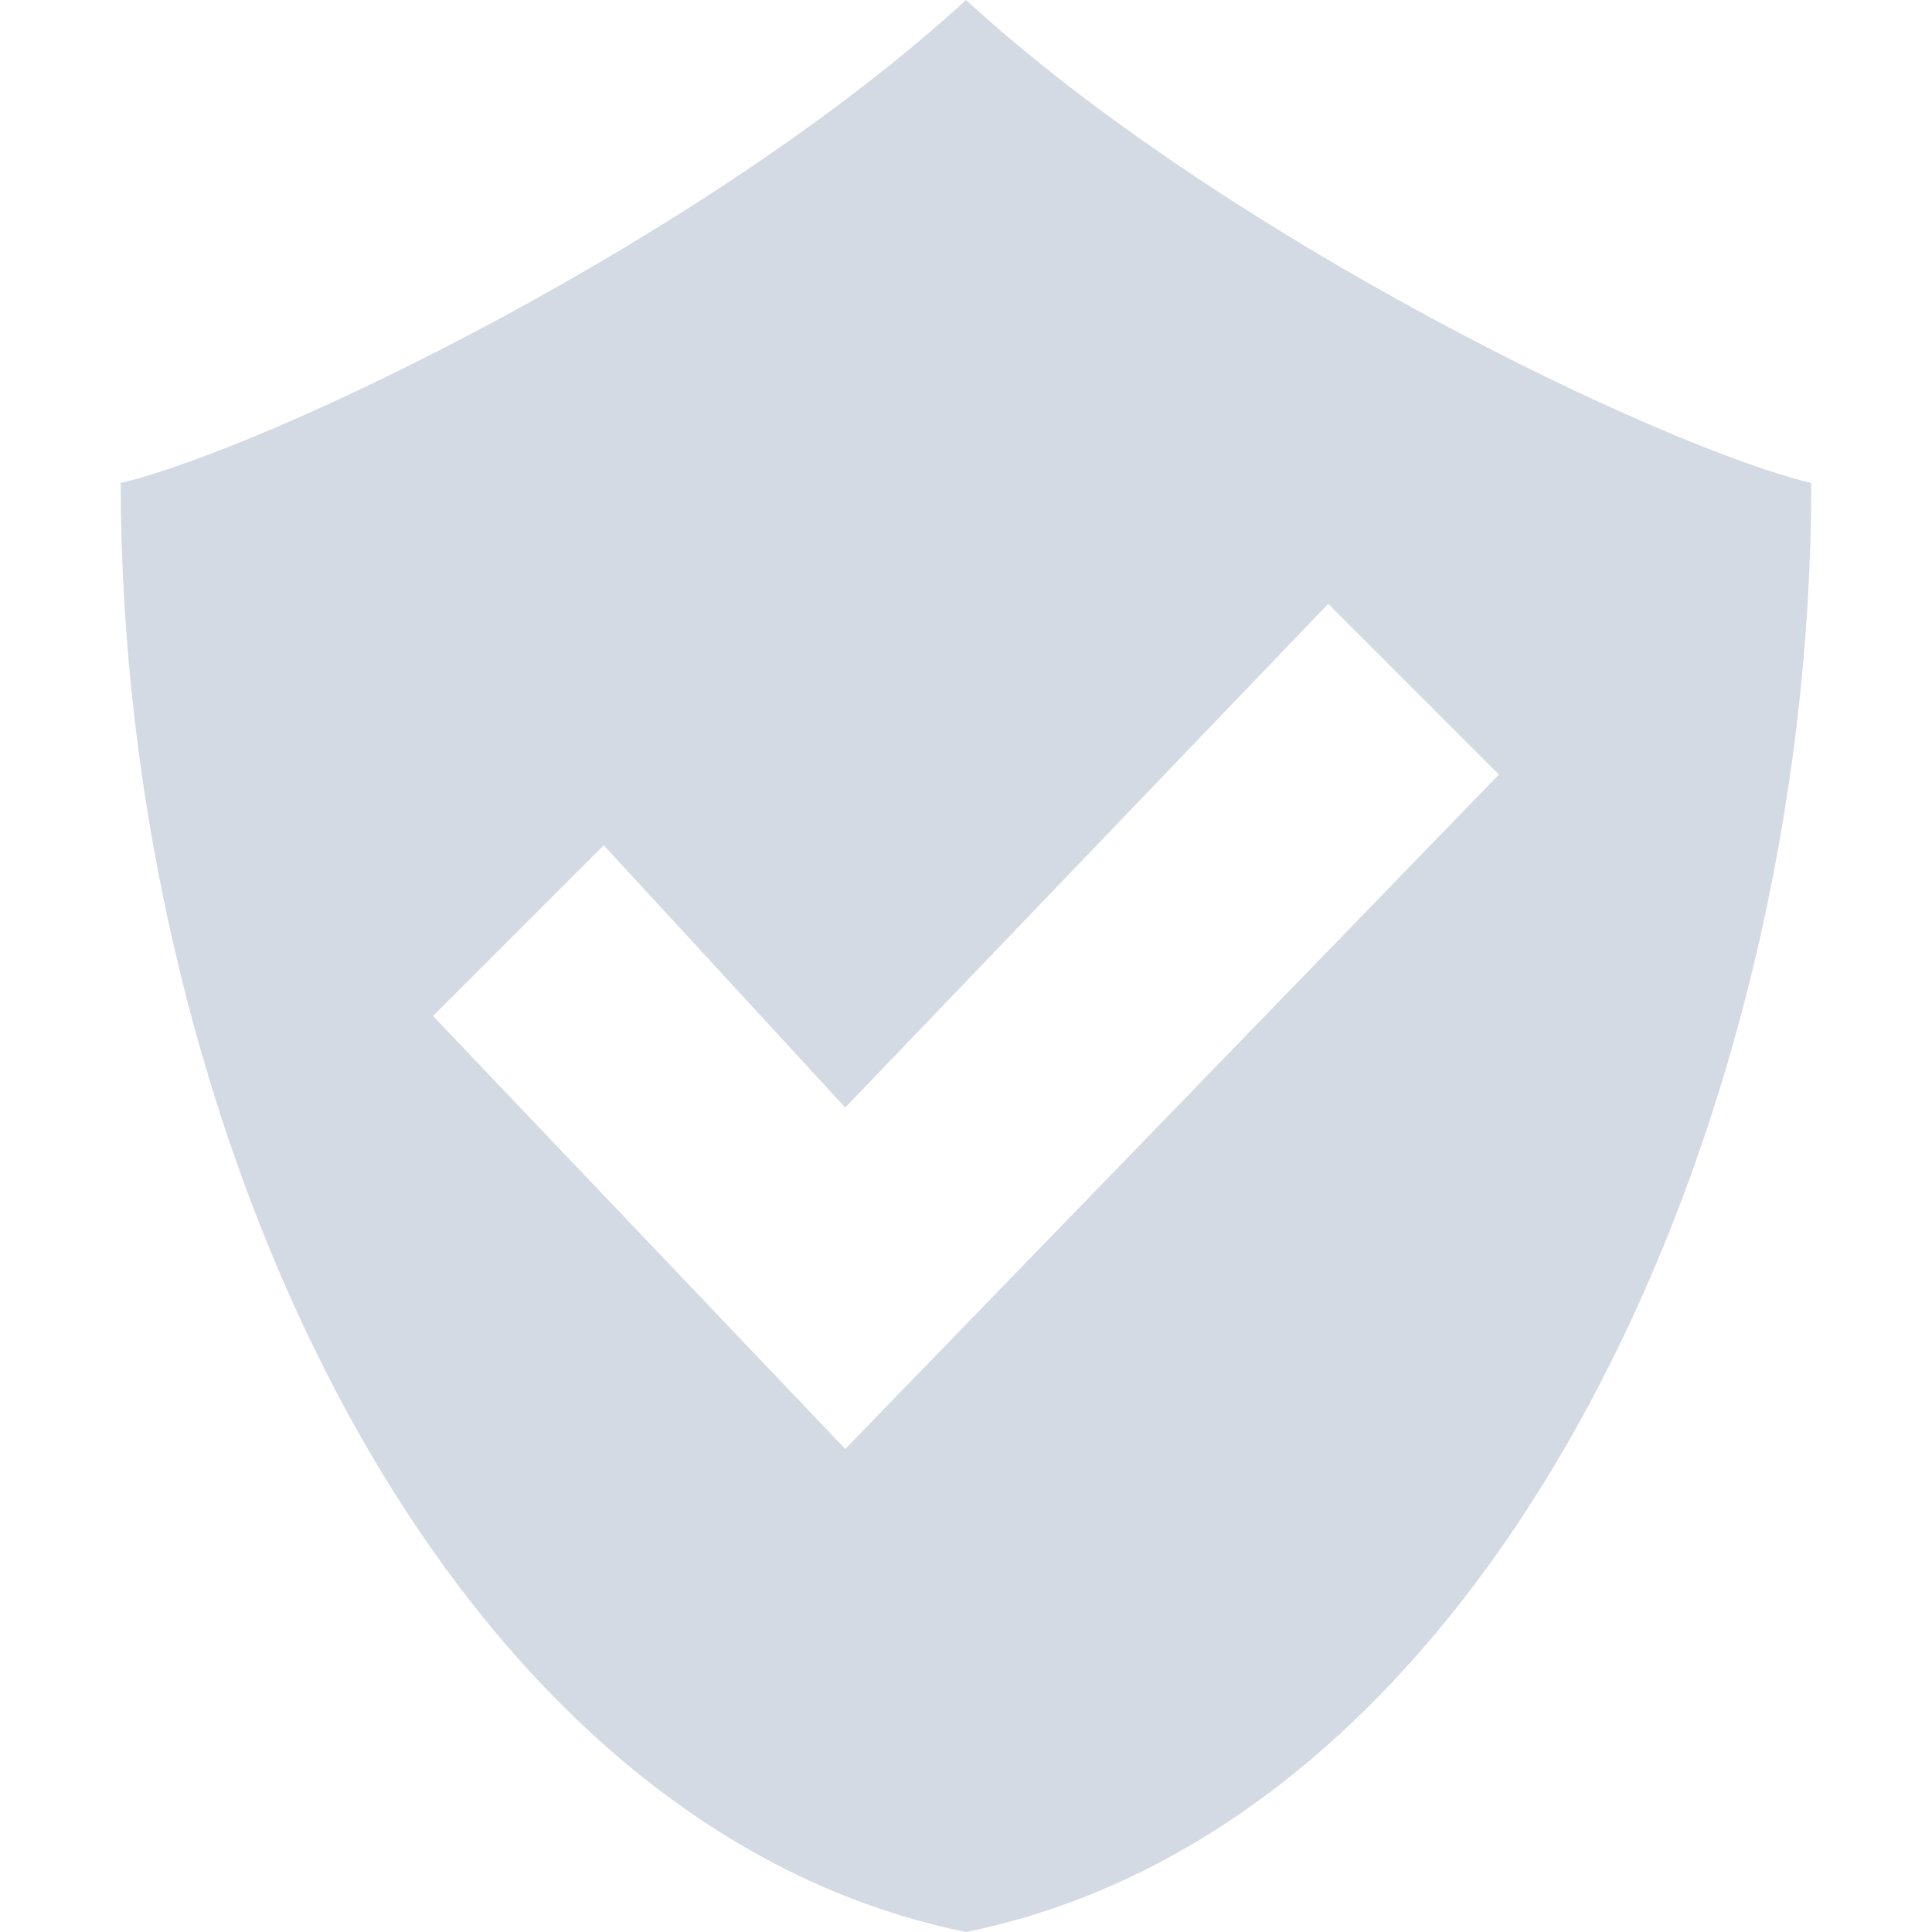 <svg xmlns="http://www.w3.org/2000/svg" width="16" height="16" version="1.1">
 <defs>
  <style id="current-color-scheme" type="text/css">
   .ColorScheme-Text { color:#d3dae3; } .ColorScheme-Highlight { color:#5294e2; }
  </style>
 </defs>
 <g>
  <path style="fill:currentColor;fill-rule:evenodd" class="ColorScheme-Text" d="M 11,5 12.414,6.414 7,12 3.586,8.414 5,7 7,9.172 Z M 8,0 C 5.852,1.97 2.235,3.705 1,4 1,9.333 3.625,15.111 8,16 12.375,15.111 15,9.333 15,4 13.765,3.705 10.148,1.97 8,0 Z"/>
 </g>
</svg>
